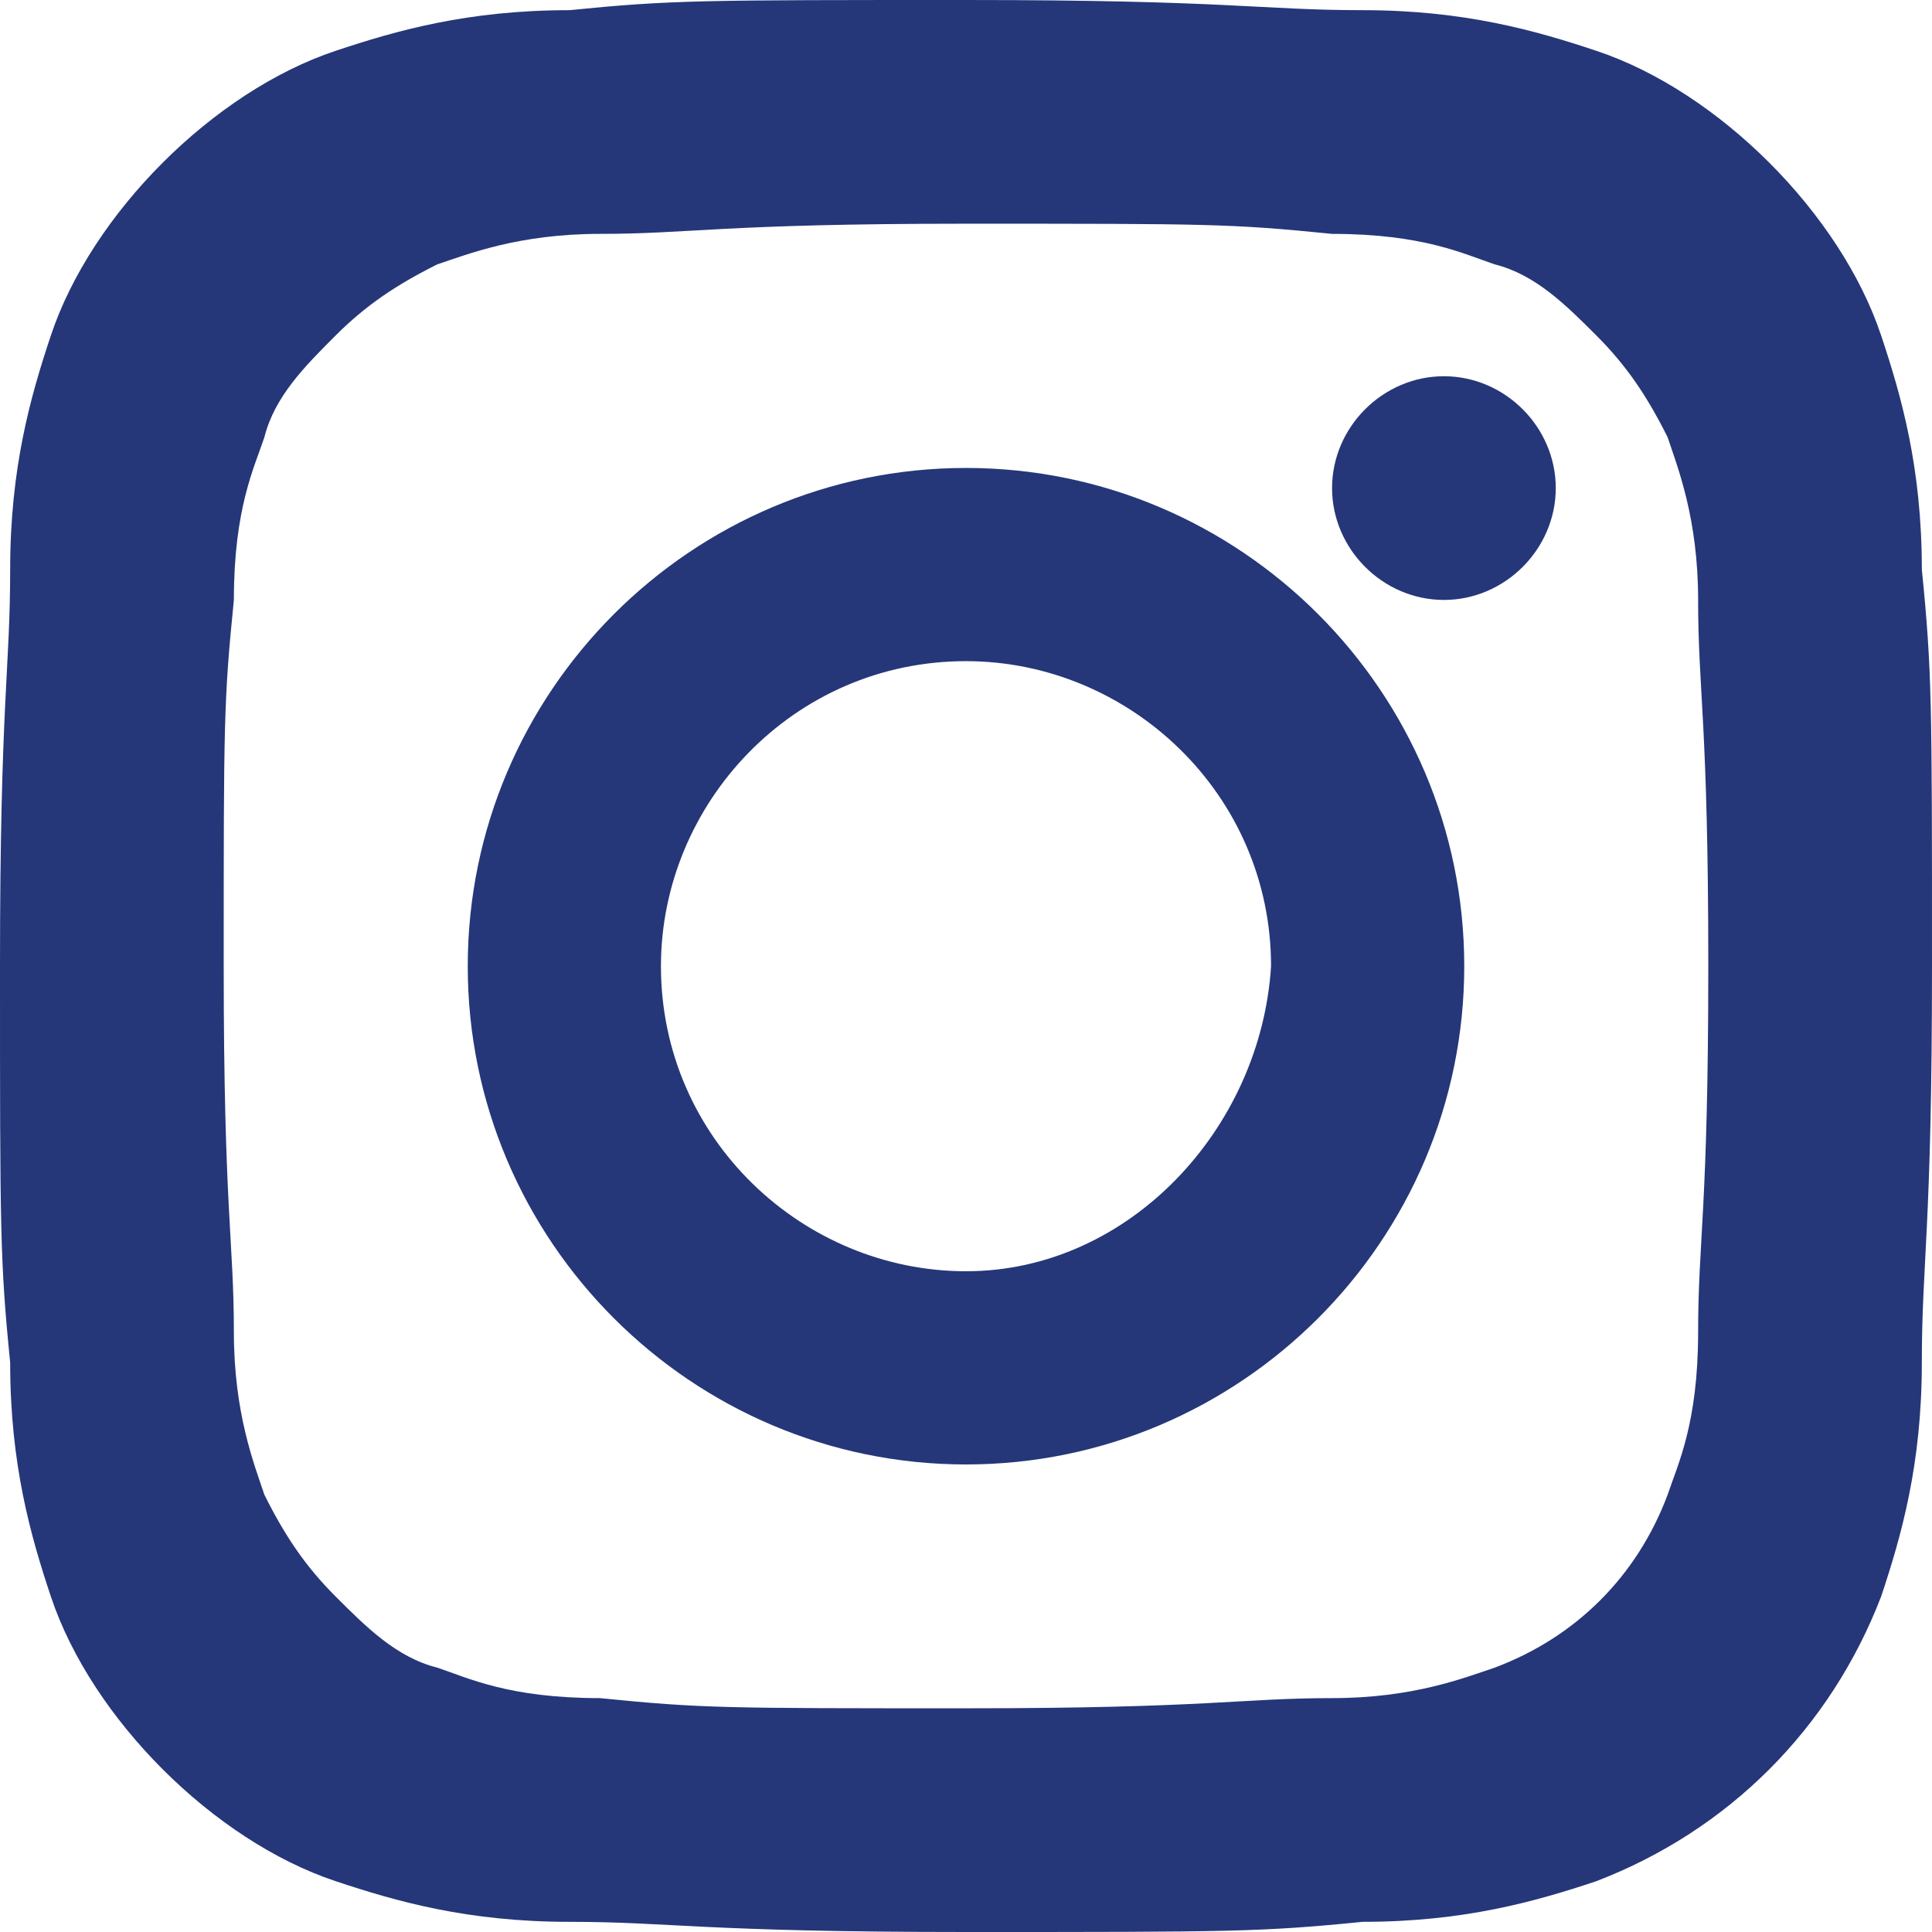 <svg width="19" height="19" viewBox="0 0 19 19" fill="none" xmlns="http://www.w3.org/2000/svg">
<path d="M18.9 5.6C18.9 4.6 18.7 3.9 18.5 3.3C18.3 2.7 17.9 2.1 17.4 1.6C16.9 1.1 16.3 0.7 15.7 0.5C15.1 0.3 14.4 0.1 13.4 0.1C12.4 0.1 12.1 0 9.5 0C6.9 0 6.6 -9.15676e-06 5.6 0.1C4.6 0.1 3.9 0.3 3.3 0.5C2.7 0.7 2.1 1.1 1.6 1.6C1.1 2.1 0.7 2.7 0.5 3.3C0.3 3.9 0.1 4.6 0.1 5.6C0.1 6.6 0 6.9 0 9.5C0 12.1 -2.44156e-05 12.4 0.1 13.4C0.1 14.4 0.3 15.1 0.5 15.7C0.7 16.3 1.1 16.9 1.6 17.4C2.1 17.9 2.7 18.3 3.3 18.5C3.9 18.7 4.6 18.9 5.6 18.9C6.6 18.9 6.9 19 9.5 19C12.1 19 12.4 19 13.4 18.9C14.4 18.9 15.1 18.7 15.7 18.5C17 18 18 17 18.5 15.7C18.7 15.1 18.9 14.4 18.9 13.4C18.9 12.4 19 12.1 19 9.5C19 6.9 19 6.6 18.9 5.6ZM16.7 13.1C16.7 14 16.5 14.4 16.4 14.7C16.1 15.5 15.5 16.1 14.7 16.4C14.4 16.5 13.9 16.7 13.1 16.7C12.2 16.7 11.9 16.8 9.5 16.8C7.1 16.8 6.9 16.8 5.9 16.7C5 16.7 4.6 16.5 4.3 16.4C3.9 16.3 3.6 16 3.3 15.7C3 15.4 2.8 15.1 2.6 14.7C2.5 14.4 2.3 13.9 2.3 13.1C2.3 12.2 2.2 11.9 2.2 9.5C2.2 7.1 2.2 6.9 2.3 5.9C2.3 5 2.5 4.6 2.6 4.3C2.7 3.9 3 3.6 3.3 3.3C3.6 3 3.9 2.8 4.3 2.6C4.6 2.5 5.1 2.3 5.9 2.3C6.8 2.3 7.1 2.2 9.5 2.2C11.9 2.2 12.1 2.2 13.1 2.3C14 2.3 14.4 2.5 14.7 2.6C15.1 2.7 15.4 3 15.7 3.3C16 3.6 16.2 3.9 16.4 4.3C16.5 4.6 16.7 5.1 16.7 5.9C16.7 6.8 16.8 7.1 16.8 9.5C16.8 11.9 16.7 12.2 16.7 13.1Z" fill="#253779"/>
<path d="M9.5 4.602C6.8 4.602 4.6 6.802 4.6 9.502C4.6 12.202 6.8 14.402 9.5 14.402C12.2 14.402 14.4 12.202 14.4 9.502C14.4 6.802 12.2 4.602 9.5 4.602ZM9.5 12.502C7.9 12.502 6.5 11.202 6.5 9.502C6.5 7.902 7.8 6.502 9.5 6.502C11.1 6.502 12.5 7.802 12.5 9.502C12.4 11.102 11.1 12.502 9.5 12.502Z" fill="#253779"/>
<path d="M15.3 4.8C15.3 5.4 14.8 5.9 14.2 5.9C13.6 5.9 13.1 5.4 13.1 4.8C13.1 4.2 13.6 3.7 14.2 3.7C14.8 3.7 15.3 4.2 15.3 4.8Z" fill="#253779"/>
</svg>
